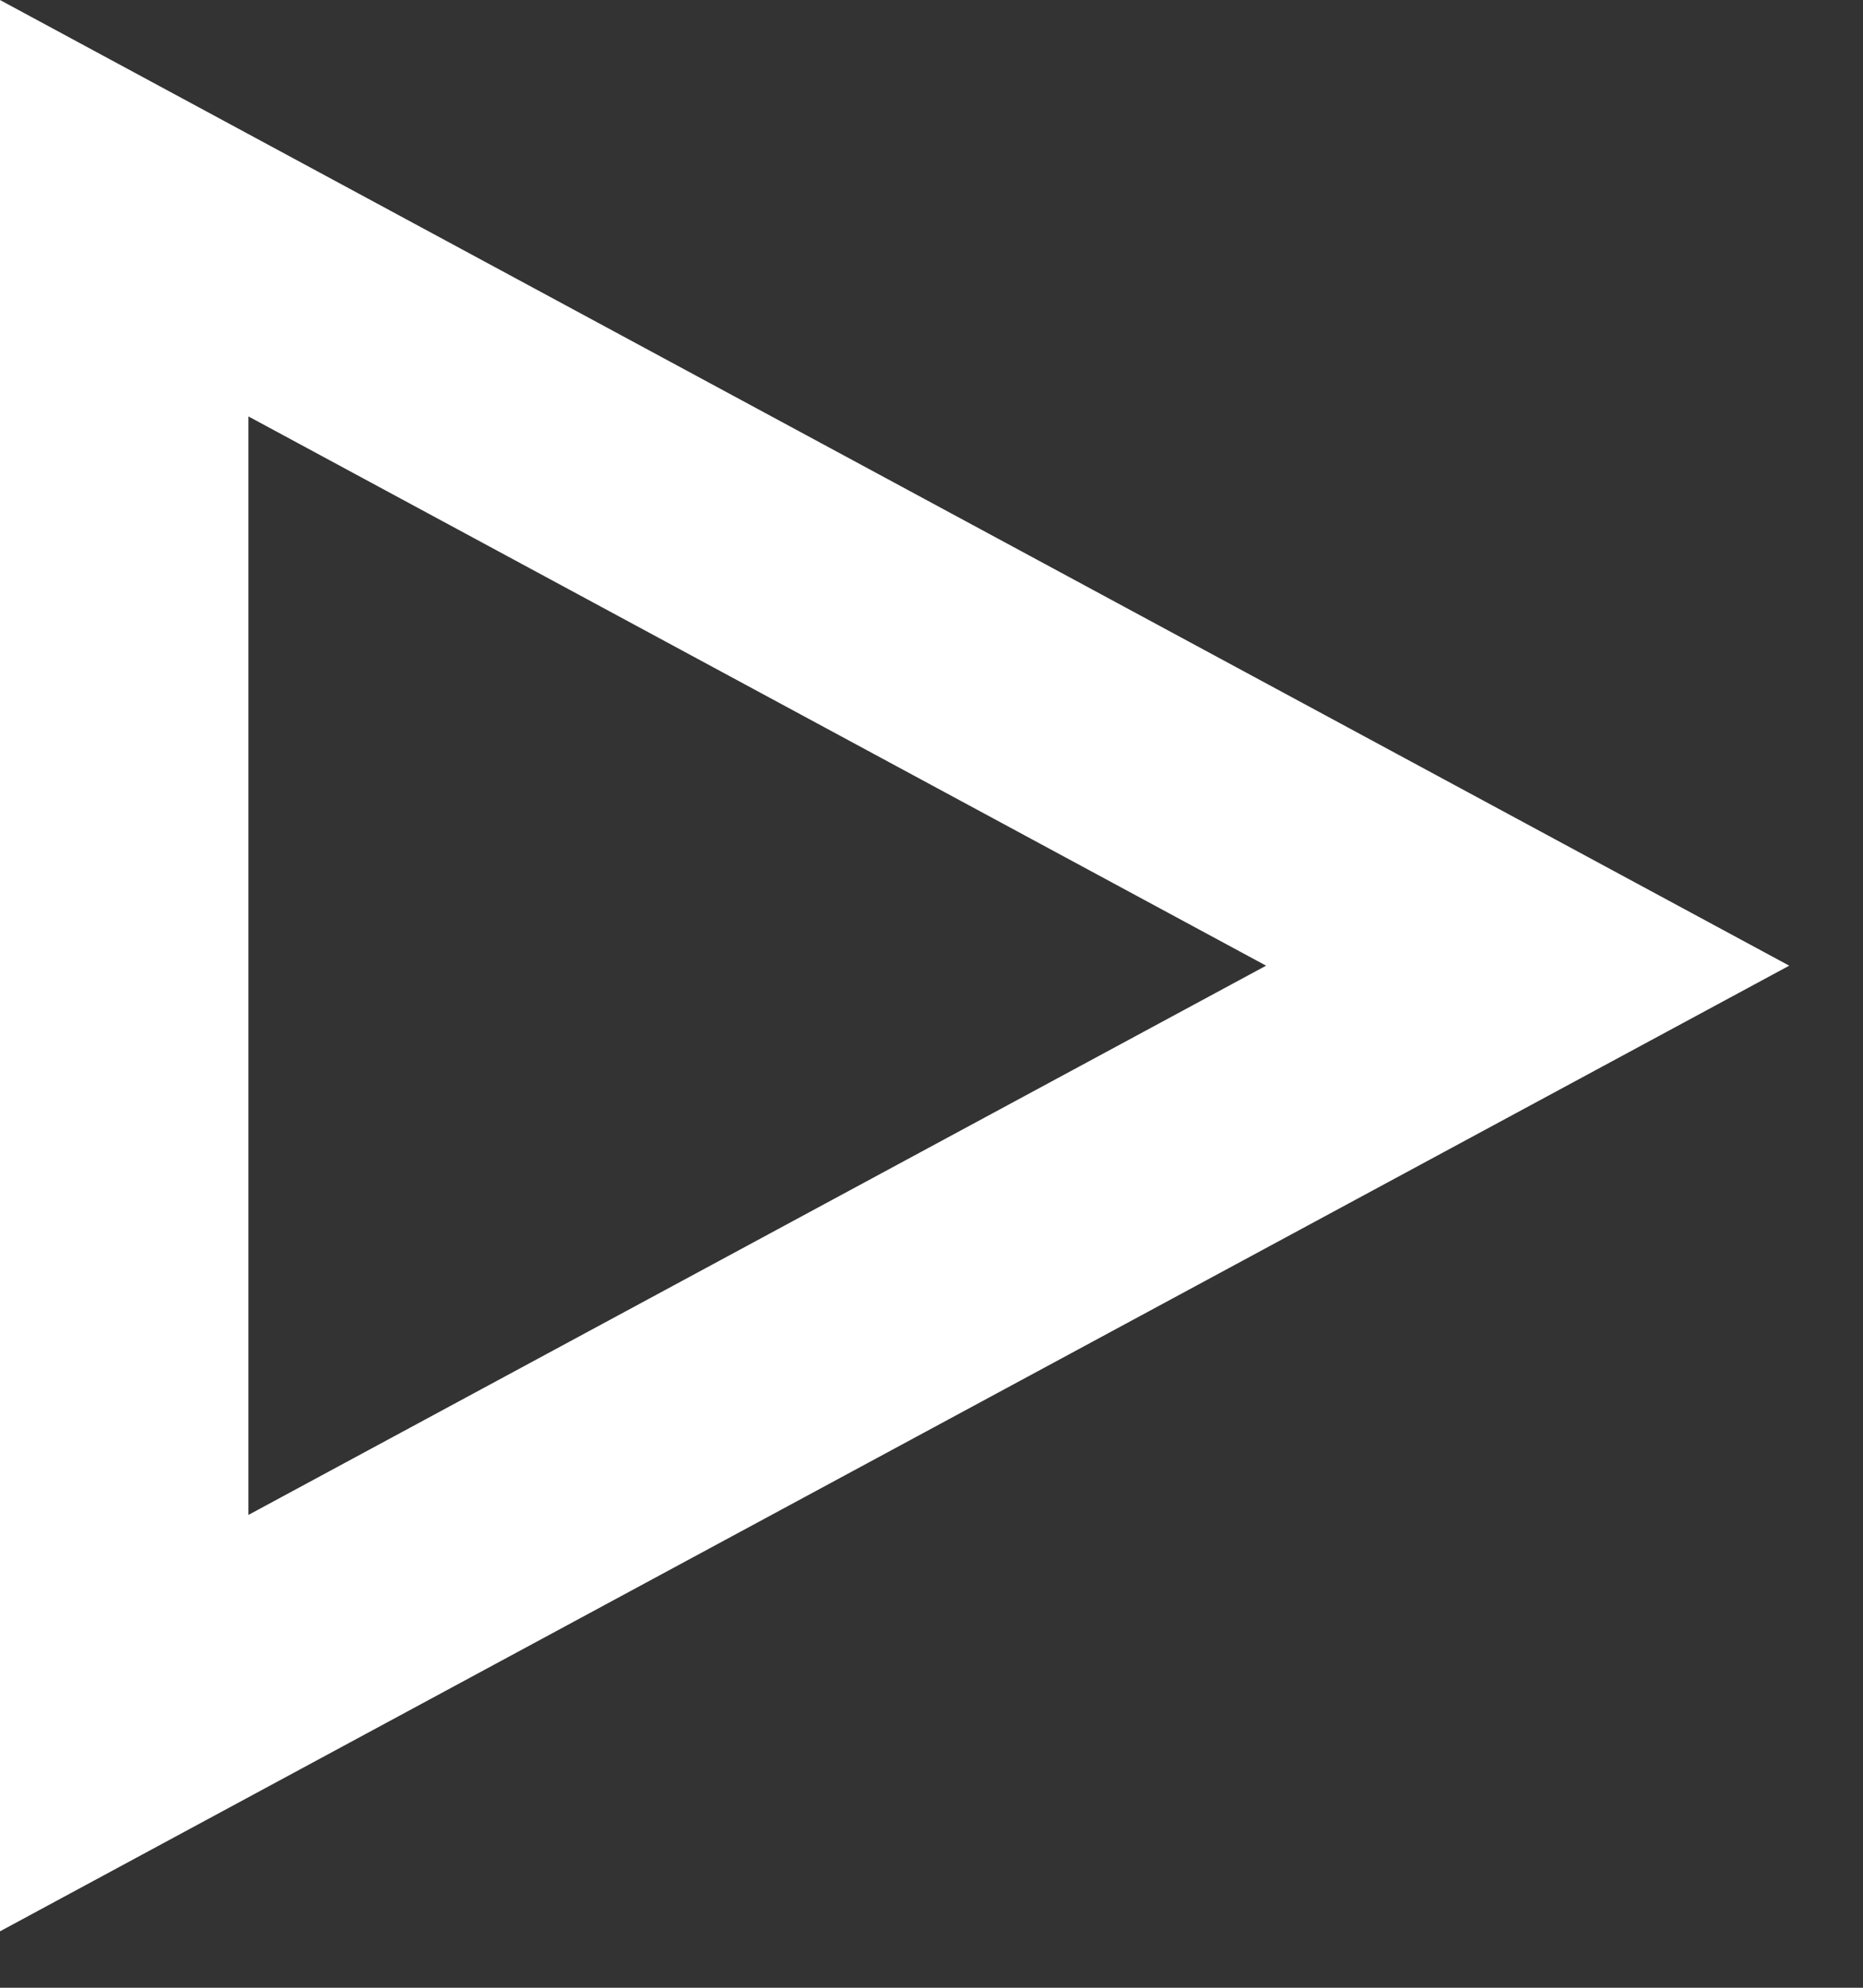 <svg width="15" height="16" viewBox="0 0 15 16" fill="none" xmlns="http://www.w3.org/2000/svg">
<rect x="0" y="0" width="15" height="16" fill="#333333" stroke="none"/>
<path d="M1 1.676L12.3 7.773L1 13.87L1 1.676Z" stroke="white" stroke-width="2"/>
</svg>
